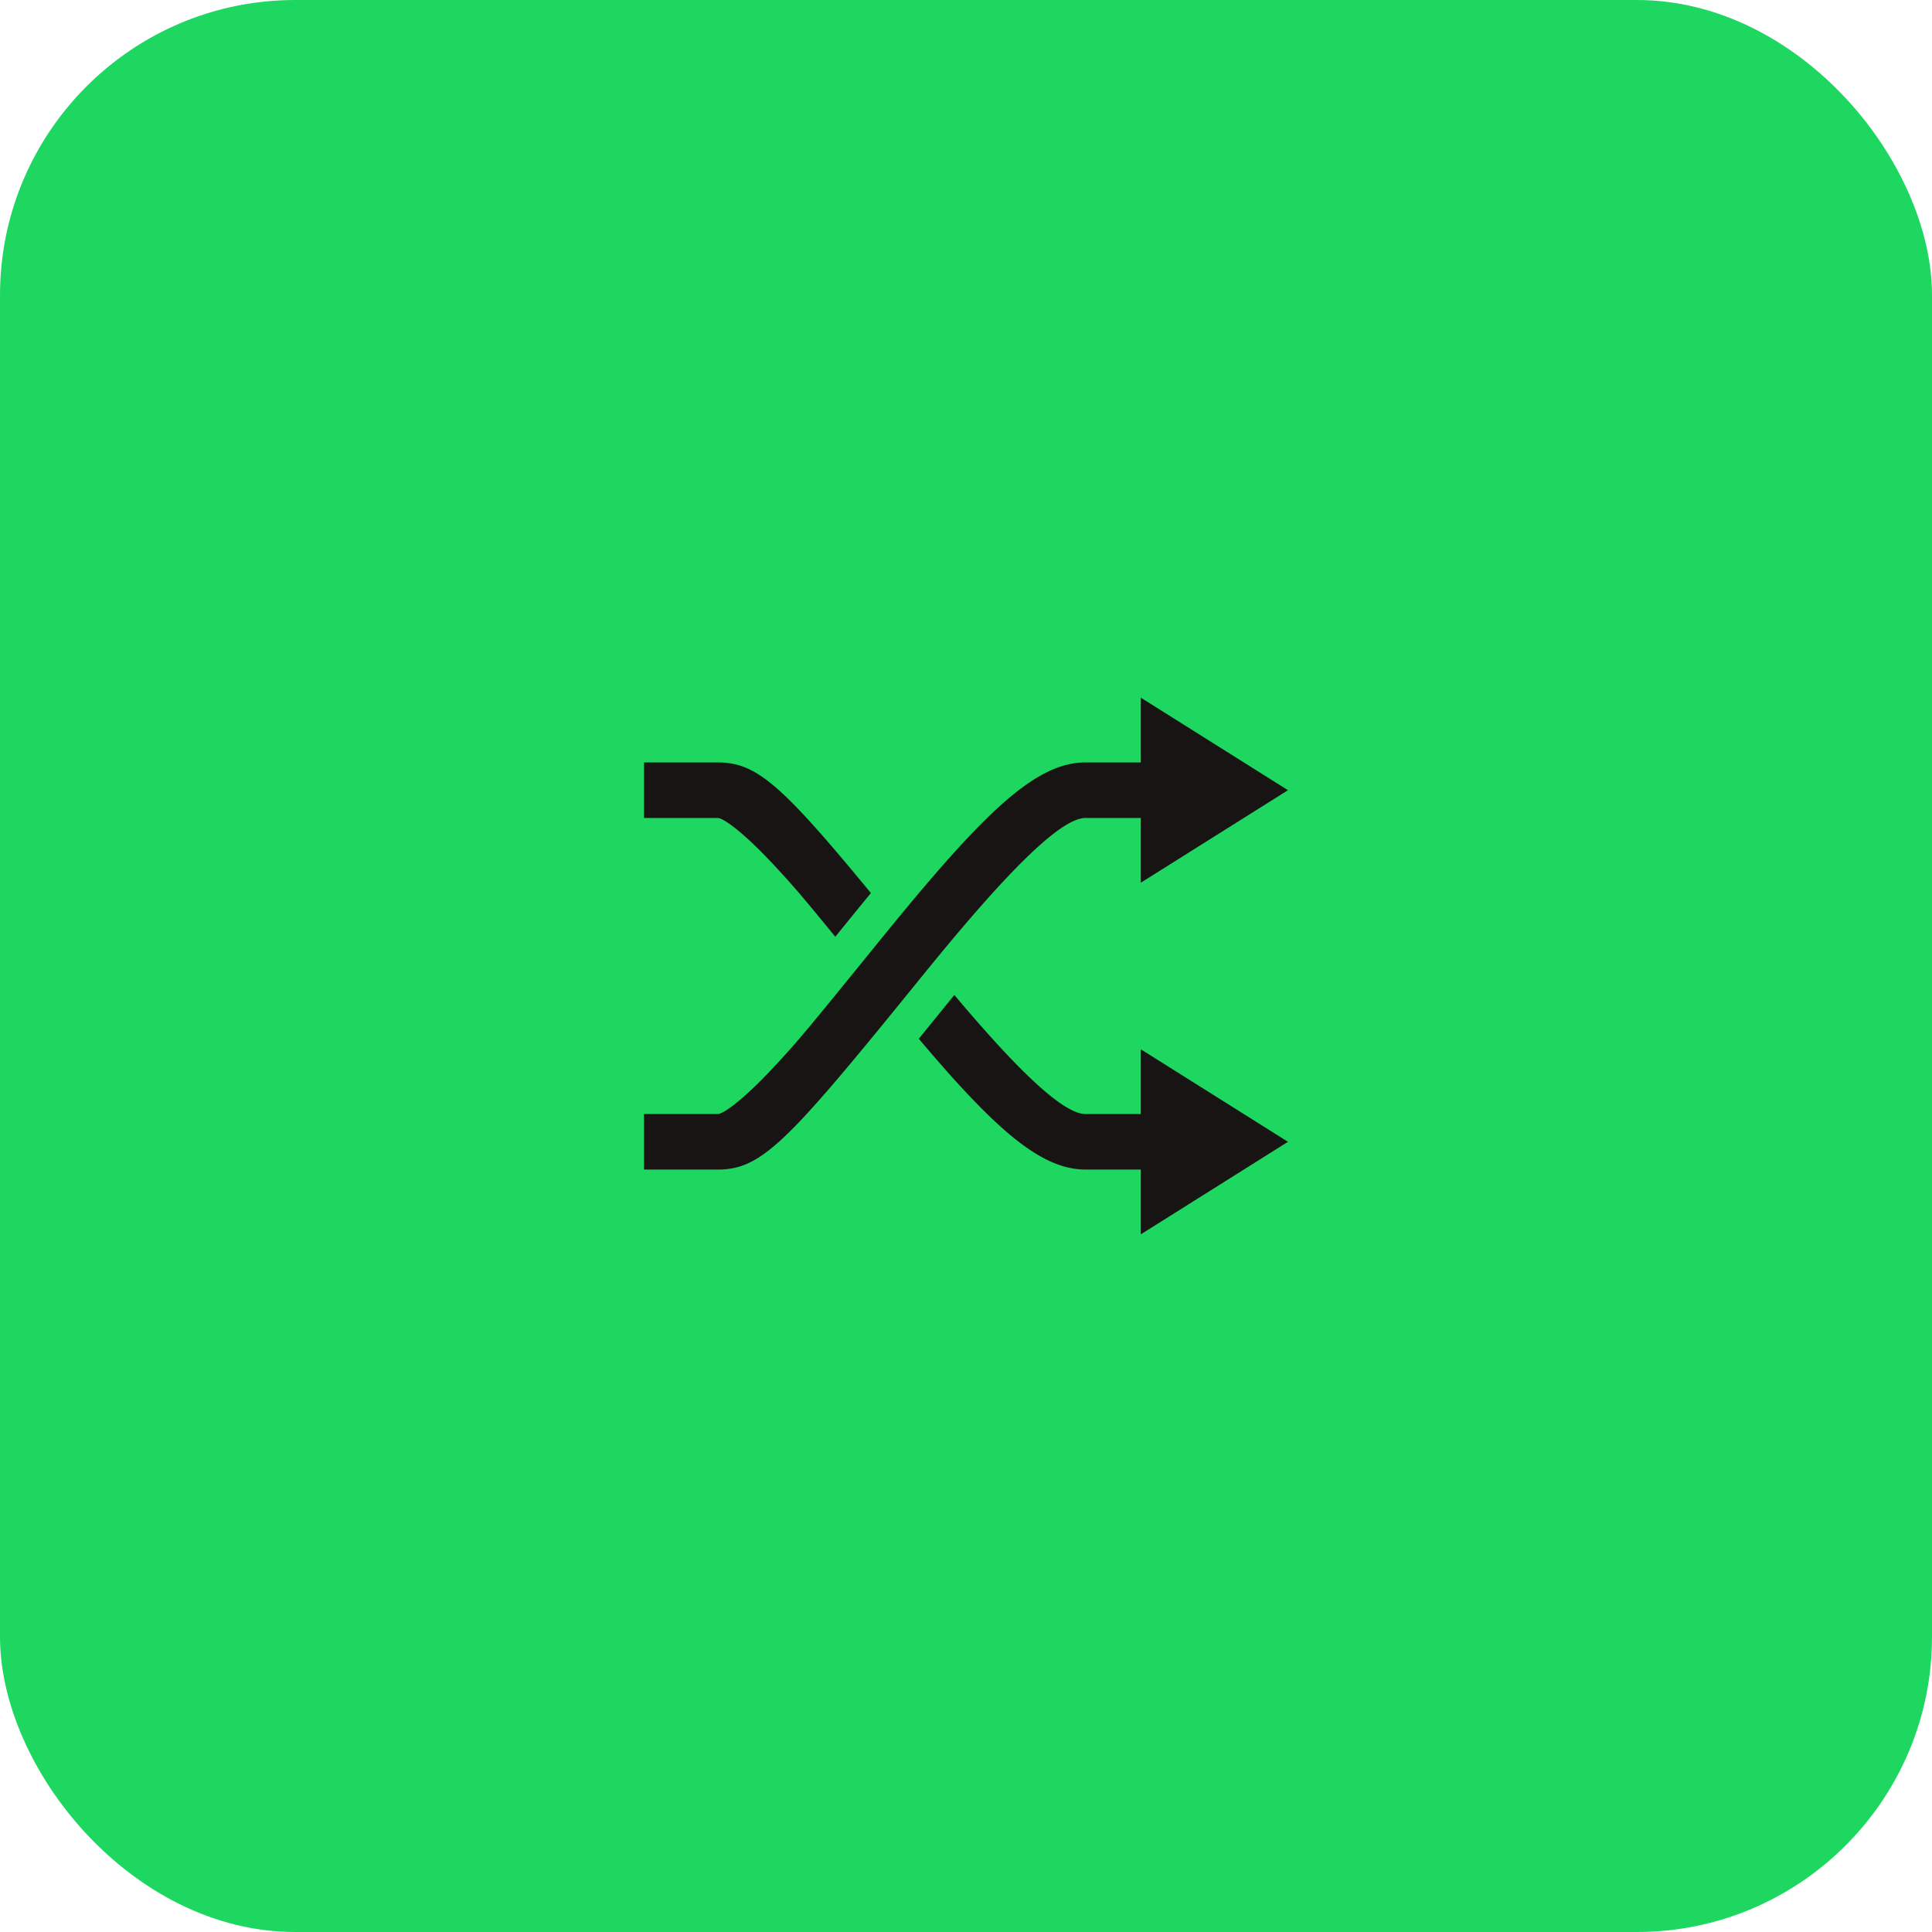 <svg xmlns="http://www.w3.org/2000/svg" xmlns:xlink="http://www.w3.org/1999/xlink" width="144" height="144"><defs><path id="a" d="M53.029 55.172h-4.115c-3.288 0-6.642-2.883-12.433-9.75a2814.74 2814.74 0 0 0 2.65-3.263c5.022 5.972 8.2 8.875 9.783 8.875h4.115v-4.827L64 53.103 53.029 60v-4.828zm0-30.344V20L64 26.897l-10.971 6.896v-4.827h-4.115c-1.748 0-5.44 3.539-11.411 10.84-.373.455-.763.935-1.223 1.502-9.58 11.81-11.497 13.864-14.794 13.864H16v-4.138h5.486c.462 0 2.017-1.171 4.135-3.441 1.799-1.927 2.533-2.813 7.47-8.9.464-.572.858-1.056 1.234-1.516 7.154-8.746 10.913-12.35 14.59-12.35h4.114zm-20.116 9.736a332.23 332.23 0 0 0-1.947 2.384l-.708.873c-2.504-3.07-3.257-3.936-4.637-5.414-2.118-2.27-3.673-3.441-4.135-3.441H16v-4.138h5.486c2.868 0 4.693 1.555 11.427 9.736z"/></defs><g fill="none" fill-rule="evenodd"><rect width="144" height="144" fill="#1ED760" rx="22"/><use fill="#191414" fill-rule="nonzero" xlink:href="#a" transform="translate(32 32)"/></g></svg>